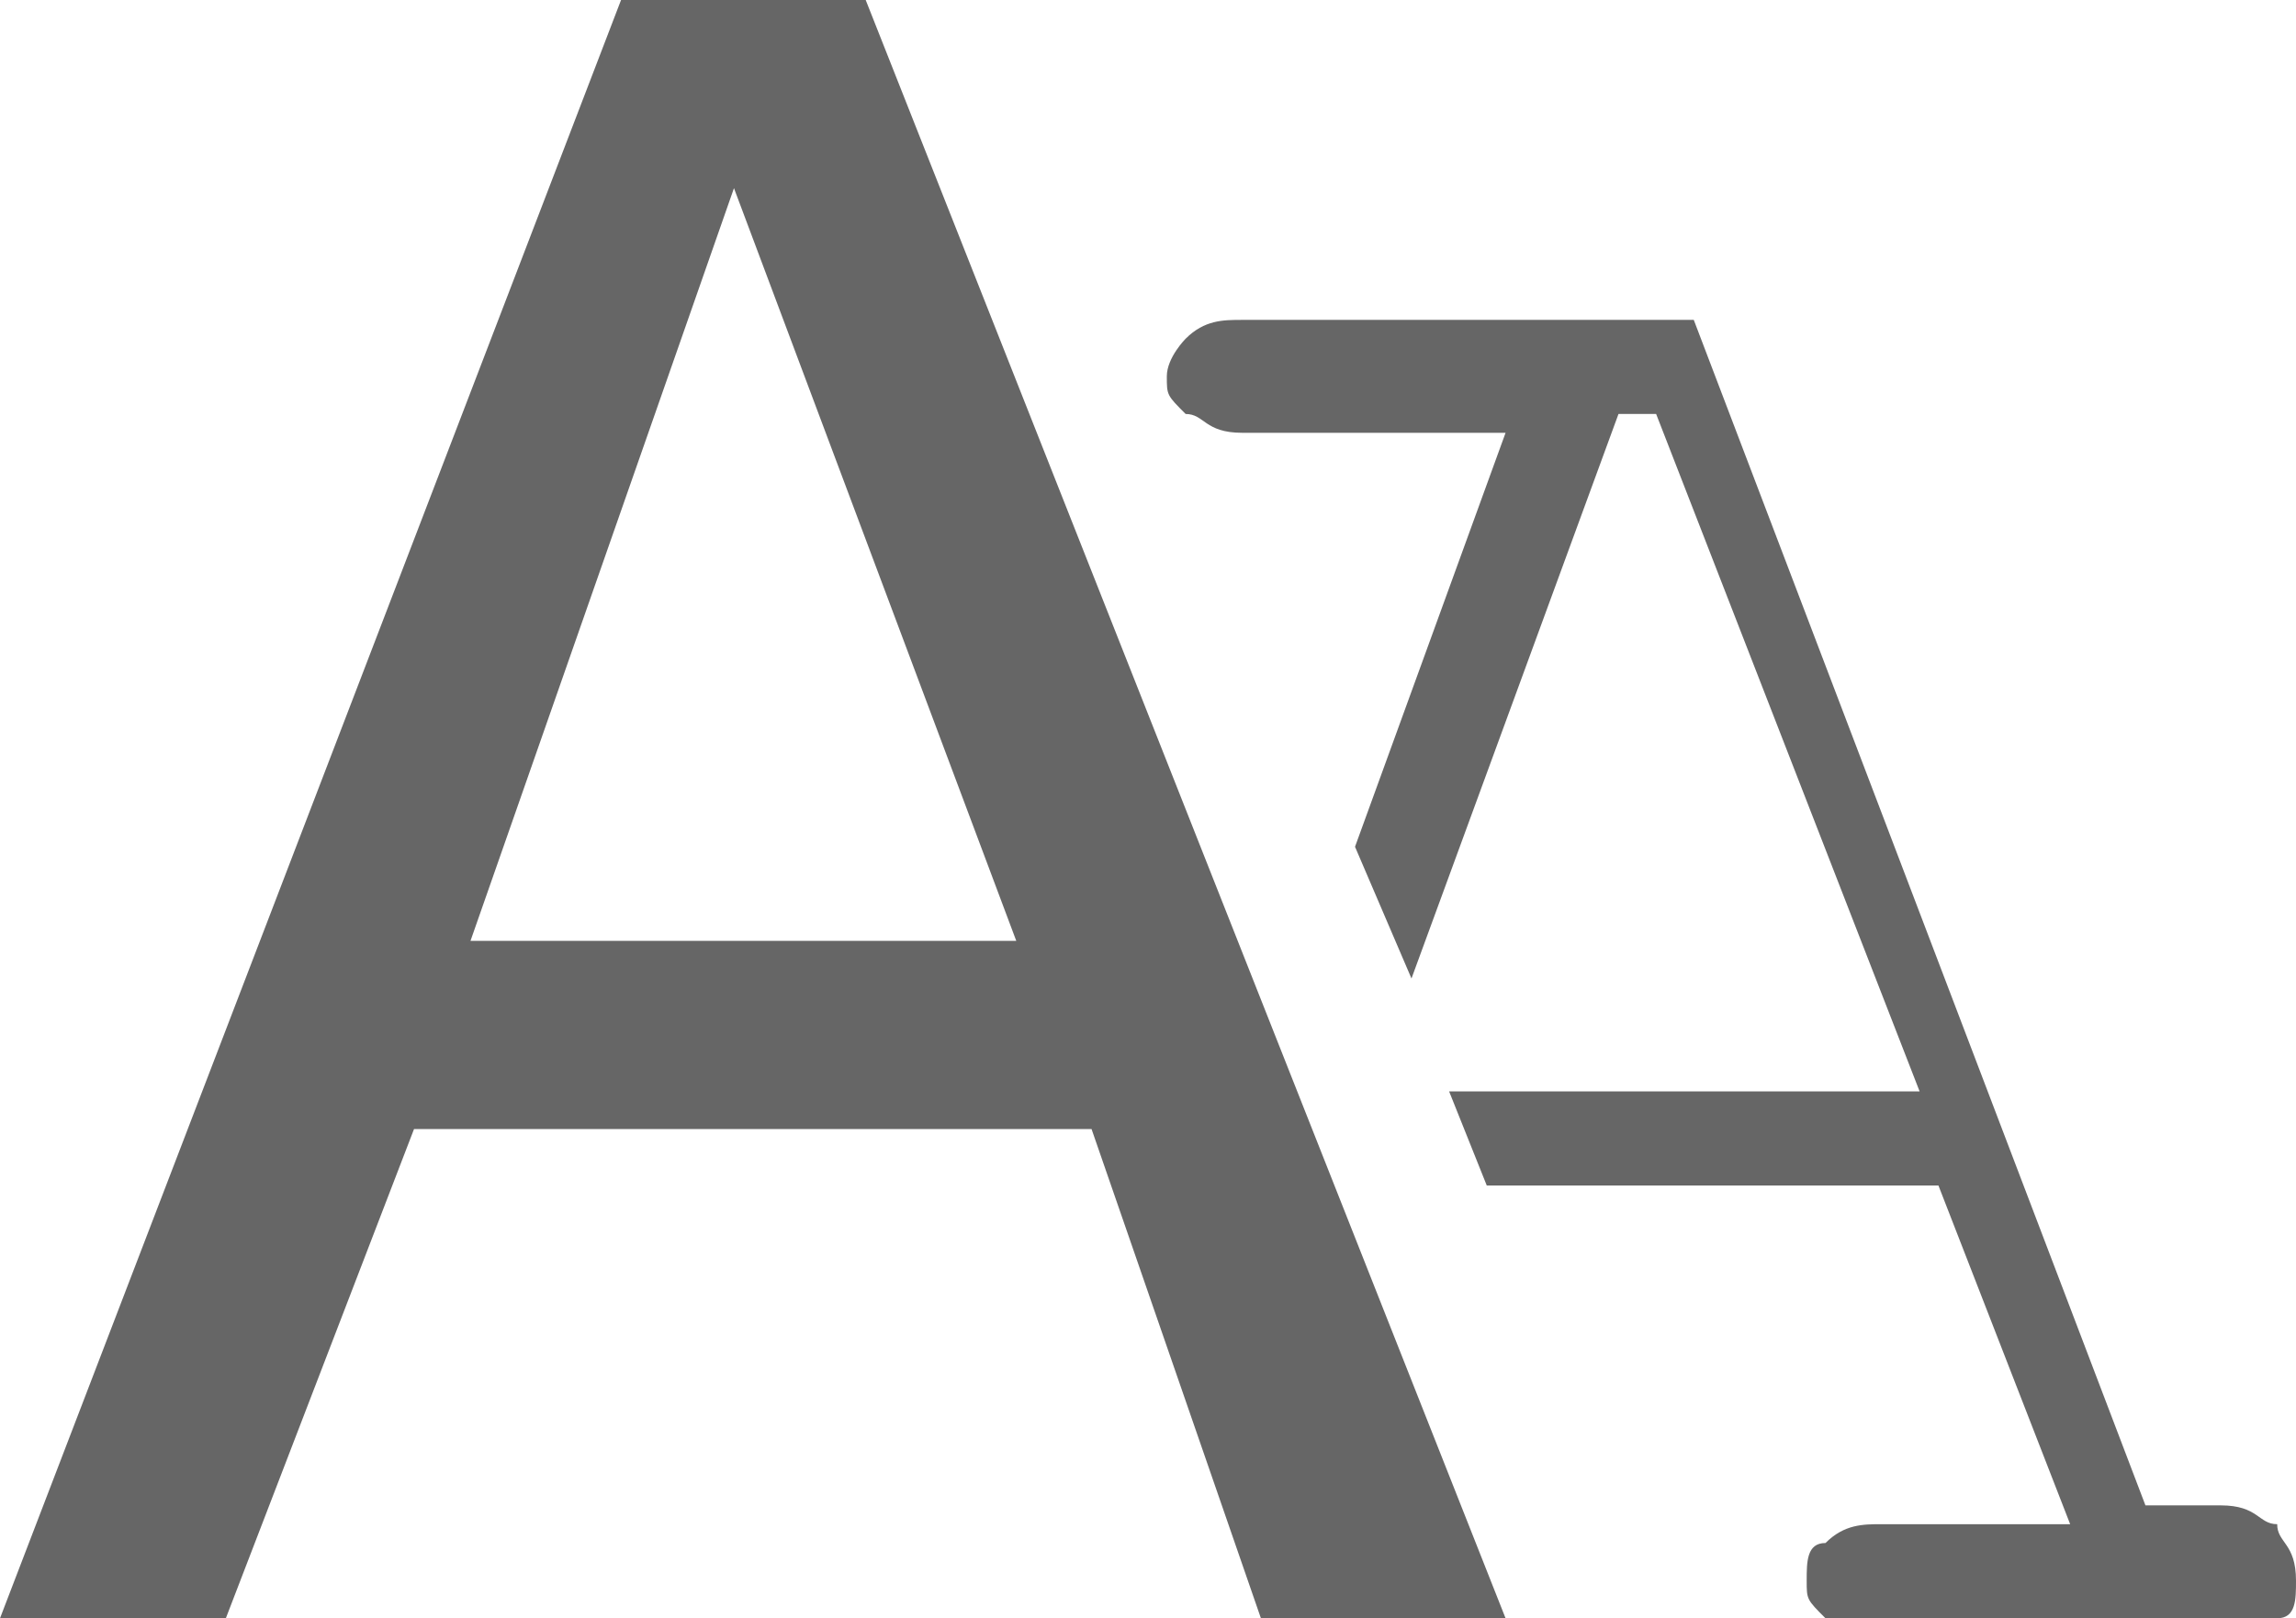 <?xml version="1.0" encoding="utf-8"?>
<!-- Generator: Adobe Illustrator 19.2.0, SVG Export Plug-In . SVG Version: 6.00 Build 0)  -->
<svg version="1.1" id="Layer_1" xmlns="http://www.w3.org/2000/svg" xmlns:xlink="http://www.w3.org/1999/xlink" x="0px" y="0px"
	 viewBox="0 0 12.2 8.6" style="enable-background:new 0 0 12.2 8.6;" xml:space="preserve">
<style type="text/css">
	.st0{fill:#666666;}
</style>
<path class="st0" d="M3.9,1L3.9,1l1.5,4H2.5L3.9,1z M3.3,0L0,8.6h1.2l1-2.6h3.6l0.9,2.6h1.3L4.6,0H3.3z"/>
<g>
	<path class="st0" d="M12.1,8.1c-0.1,0-0.1-0.1-0.3-0.1h-0.4L9,1.7H6.6c-0.1,0-0.2,0-0.3,0.1C6.3,1.8,6.2,1.9,6.2,2
		c0,0.1,0,0.1,0.1,0.2c0.1,0,0.1,0.1,0.3,0.1H8L7.2,4.5l0.3,0.7l1.1-3h0.2l1.4,3.6H7.7l0.2,0.5h2.4l0.7,1.8H10c-0.1,0-0.2,0-0.3,0.1
		c-0.1,0-0.1,0.1-0.1,0.2c0,0.1,0,0.1,0.1,0.2c0.1,0,0.1,0.1,0.3,0.1h1.8c0.1,0,0.2,0,0.3-0.1c0.1,0,0.1-0.1,0.1-0.2
		C12.2,8.2,12.1,8.2,12.1,8.1"/>
</g>
</svg>
